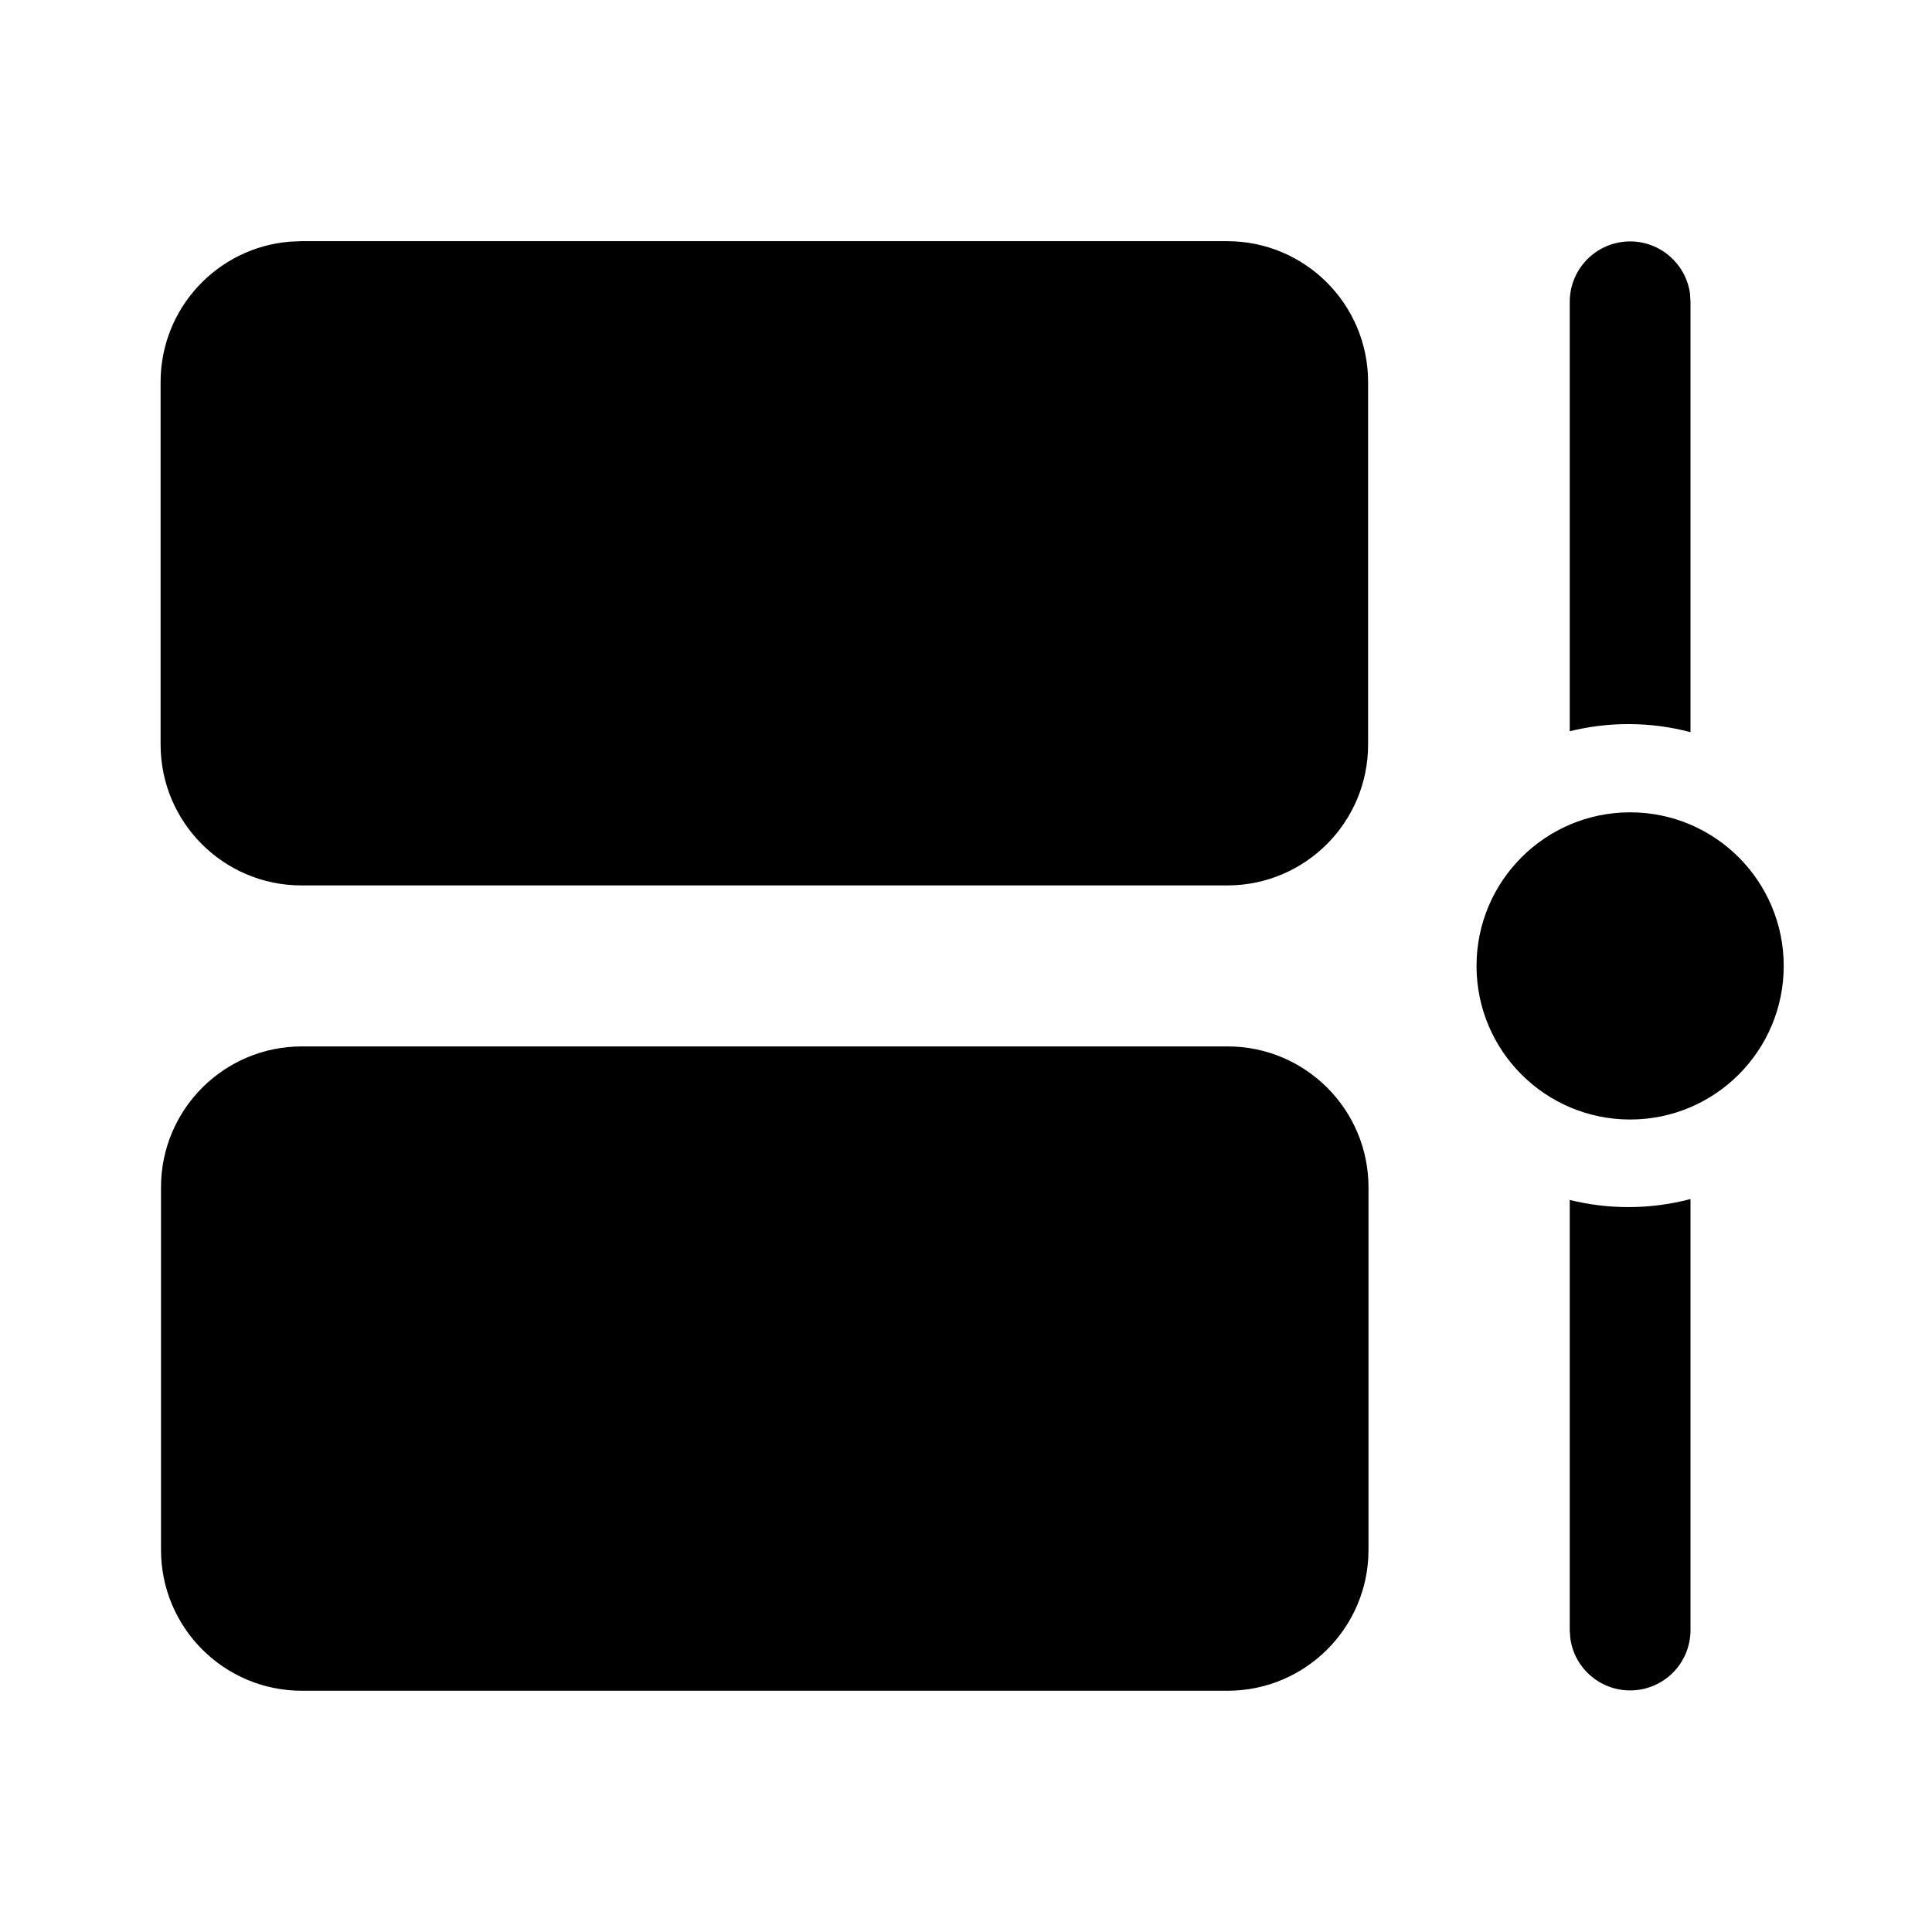 <svg width="24" height="24" viewBox="0 0 24 24" fill="none" xmlns="http://www.w3.org/2000/svg">
<path d="M15.25 12.999C16.216 12.999 17 13.783 17 14.749V19.253C17 20.219 16.216 21.003 15.25 21.003H3.75C2.783 21.003 2 20.219 2 19.253V14.749C2 13.783 2.783 12.999 3.75 12.999H15.25ZM21 14.895L21 20.249C21 20.664 20.664 20.999 20.25 20.999C19.87 20.999 19.556 20.717 19.507 20.351L19.5 20.249L19.5 14.906C19.733 14.964 19.977 14.995 20.229 14.995C20.496 14.995 20.754 14.96 21 14.895ZM20.25 10.091C21.304 10.091 22.158 10.946 22.158 11.999C22.158 13.053 21.304 13.907 20.25 13.907C19.196 13.907 18.342 13.053 18.342 11.999C18.342 10.946 19.196 10.091 20.25 10.091ZM15.245 2.996C16.212 2.996 16.995 3.78 16.995 4.746V9.249C16.995 10.216 16.212 10.999 15.245 10.999H3.745C2.779 10.999 1.995 10.216 1.995 9.249V4.746C1.995 3.828 2.702 3.075 3.602 3.002L3.745 2.996H15.245ZM20.25 2.999C20.63 2.999 20.944 3.282 20.994 3.648L21 3.749L21 9.095C20.754 9.03 20.496 8.995 20.229 8.995C19.977 8.995 19.733 9.026 19.5 9.084L19.5 3.749C19.5 3.335 19.836 2.999 20.25 2.999Z" fill="currentColor"/>
</svg>
